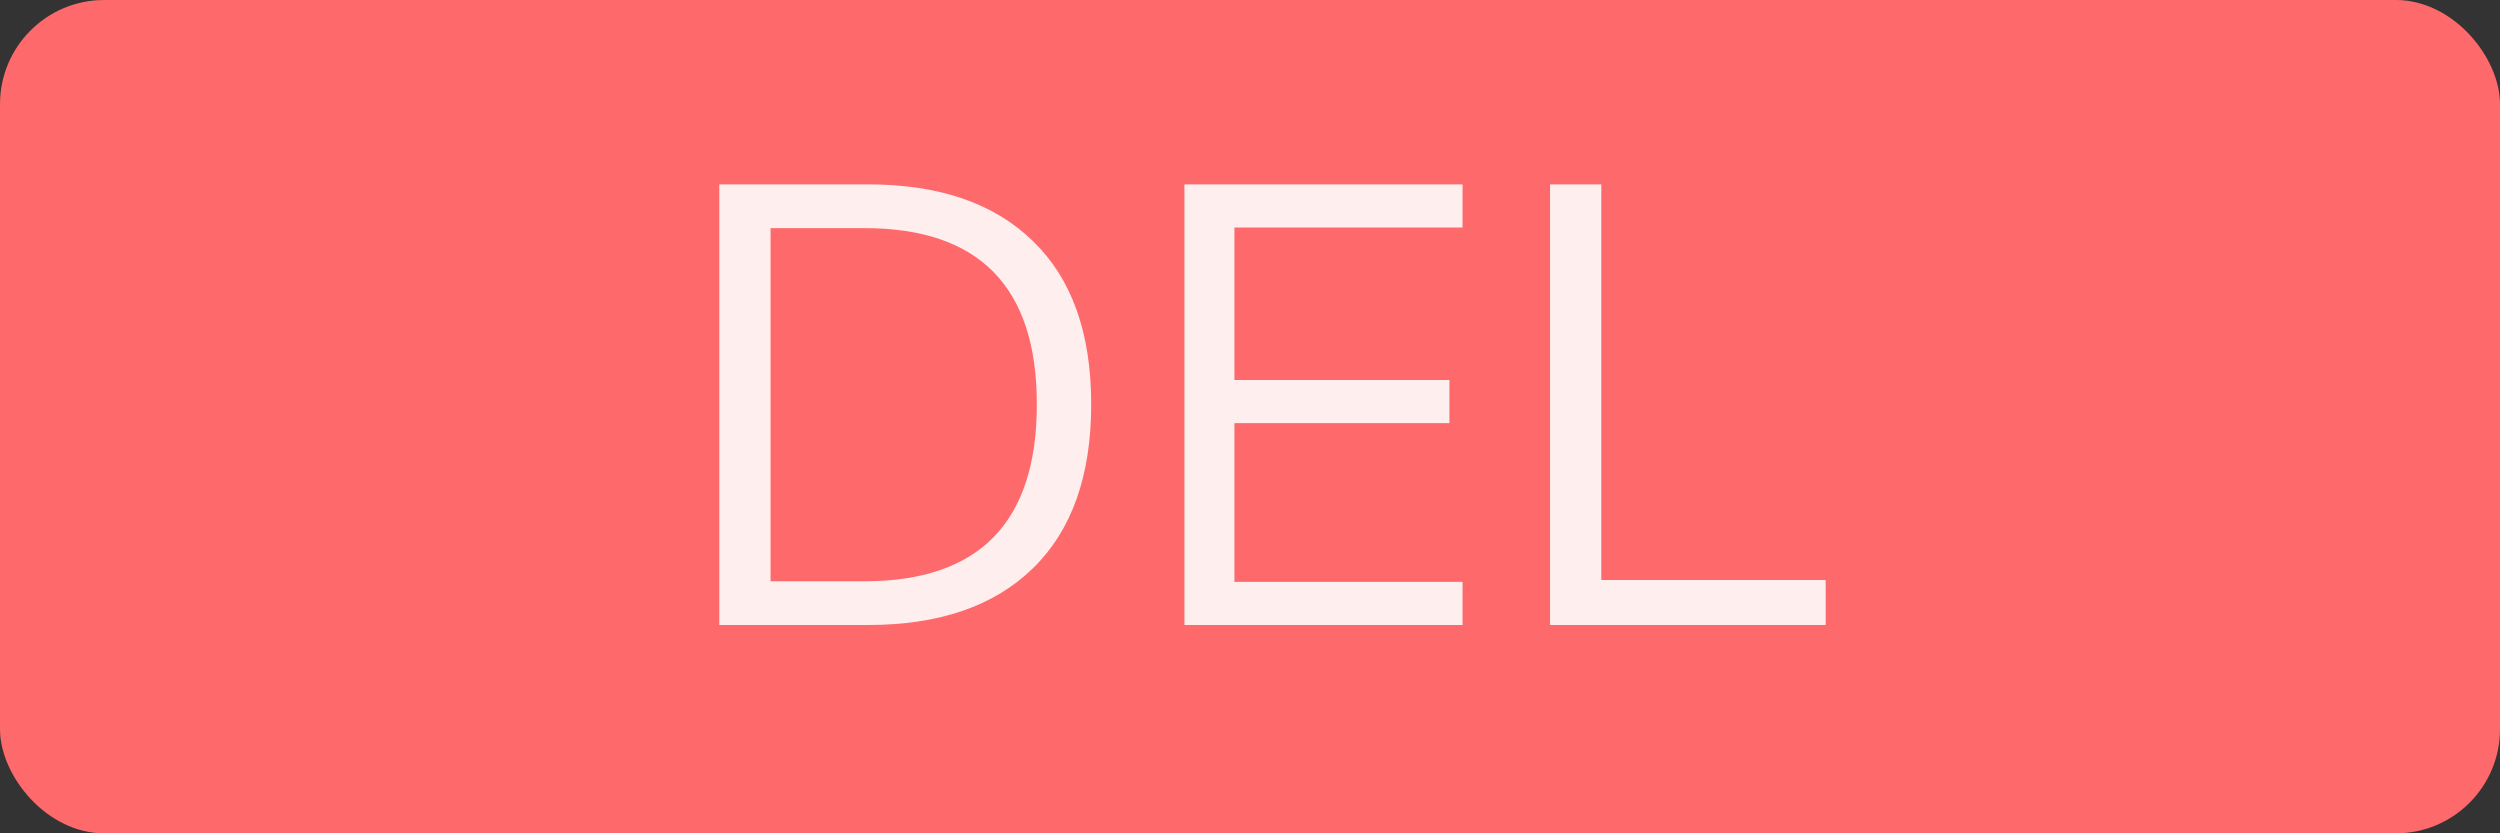 <svg width="48" height="16" viewBox="0 0 48 16" fill="none" xmlns="http://www.w3.org/2000/svg">
<rect x="0" y="0" width="48" height="16" fill="#333333" stroke="none"/>
<rect width="48" height="16" rx="2" fill="#FE696B"/>
<path d="M13.811 12V3.54H16.667C18.035 3.54 19.091 3.904 19.835 4.632C20.579 5.352 20.951 6.396 20.951 7.764C20.951 9.132 20.579 10.18 19.835 10.908C19.091 11.636 18.035 12 16.667 12H13.811ZM14.795 11.16H16.595C18.803 11.16 19.907 10.028 19.907 7.764C19.907 5.508 18.803 4.38 16.595 4.38H14.795V11.16ZM22.741 12V3.54H28.081V4.368H23.701V7.296H27.829V8.124H23.701V11.172H28.081V12H22.741ZM29.761 12V3.54H30.745V11.136H35.053V12H29.761Z" fill="#FEEEEE"/>
</svg>
